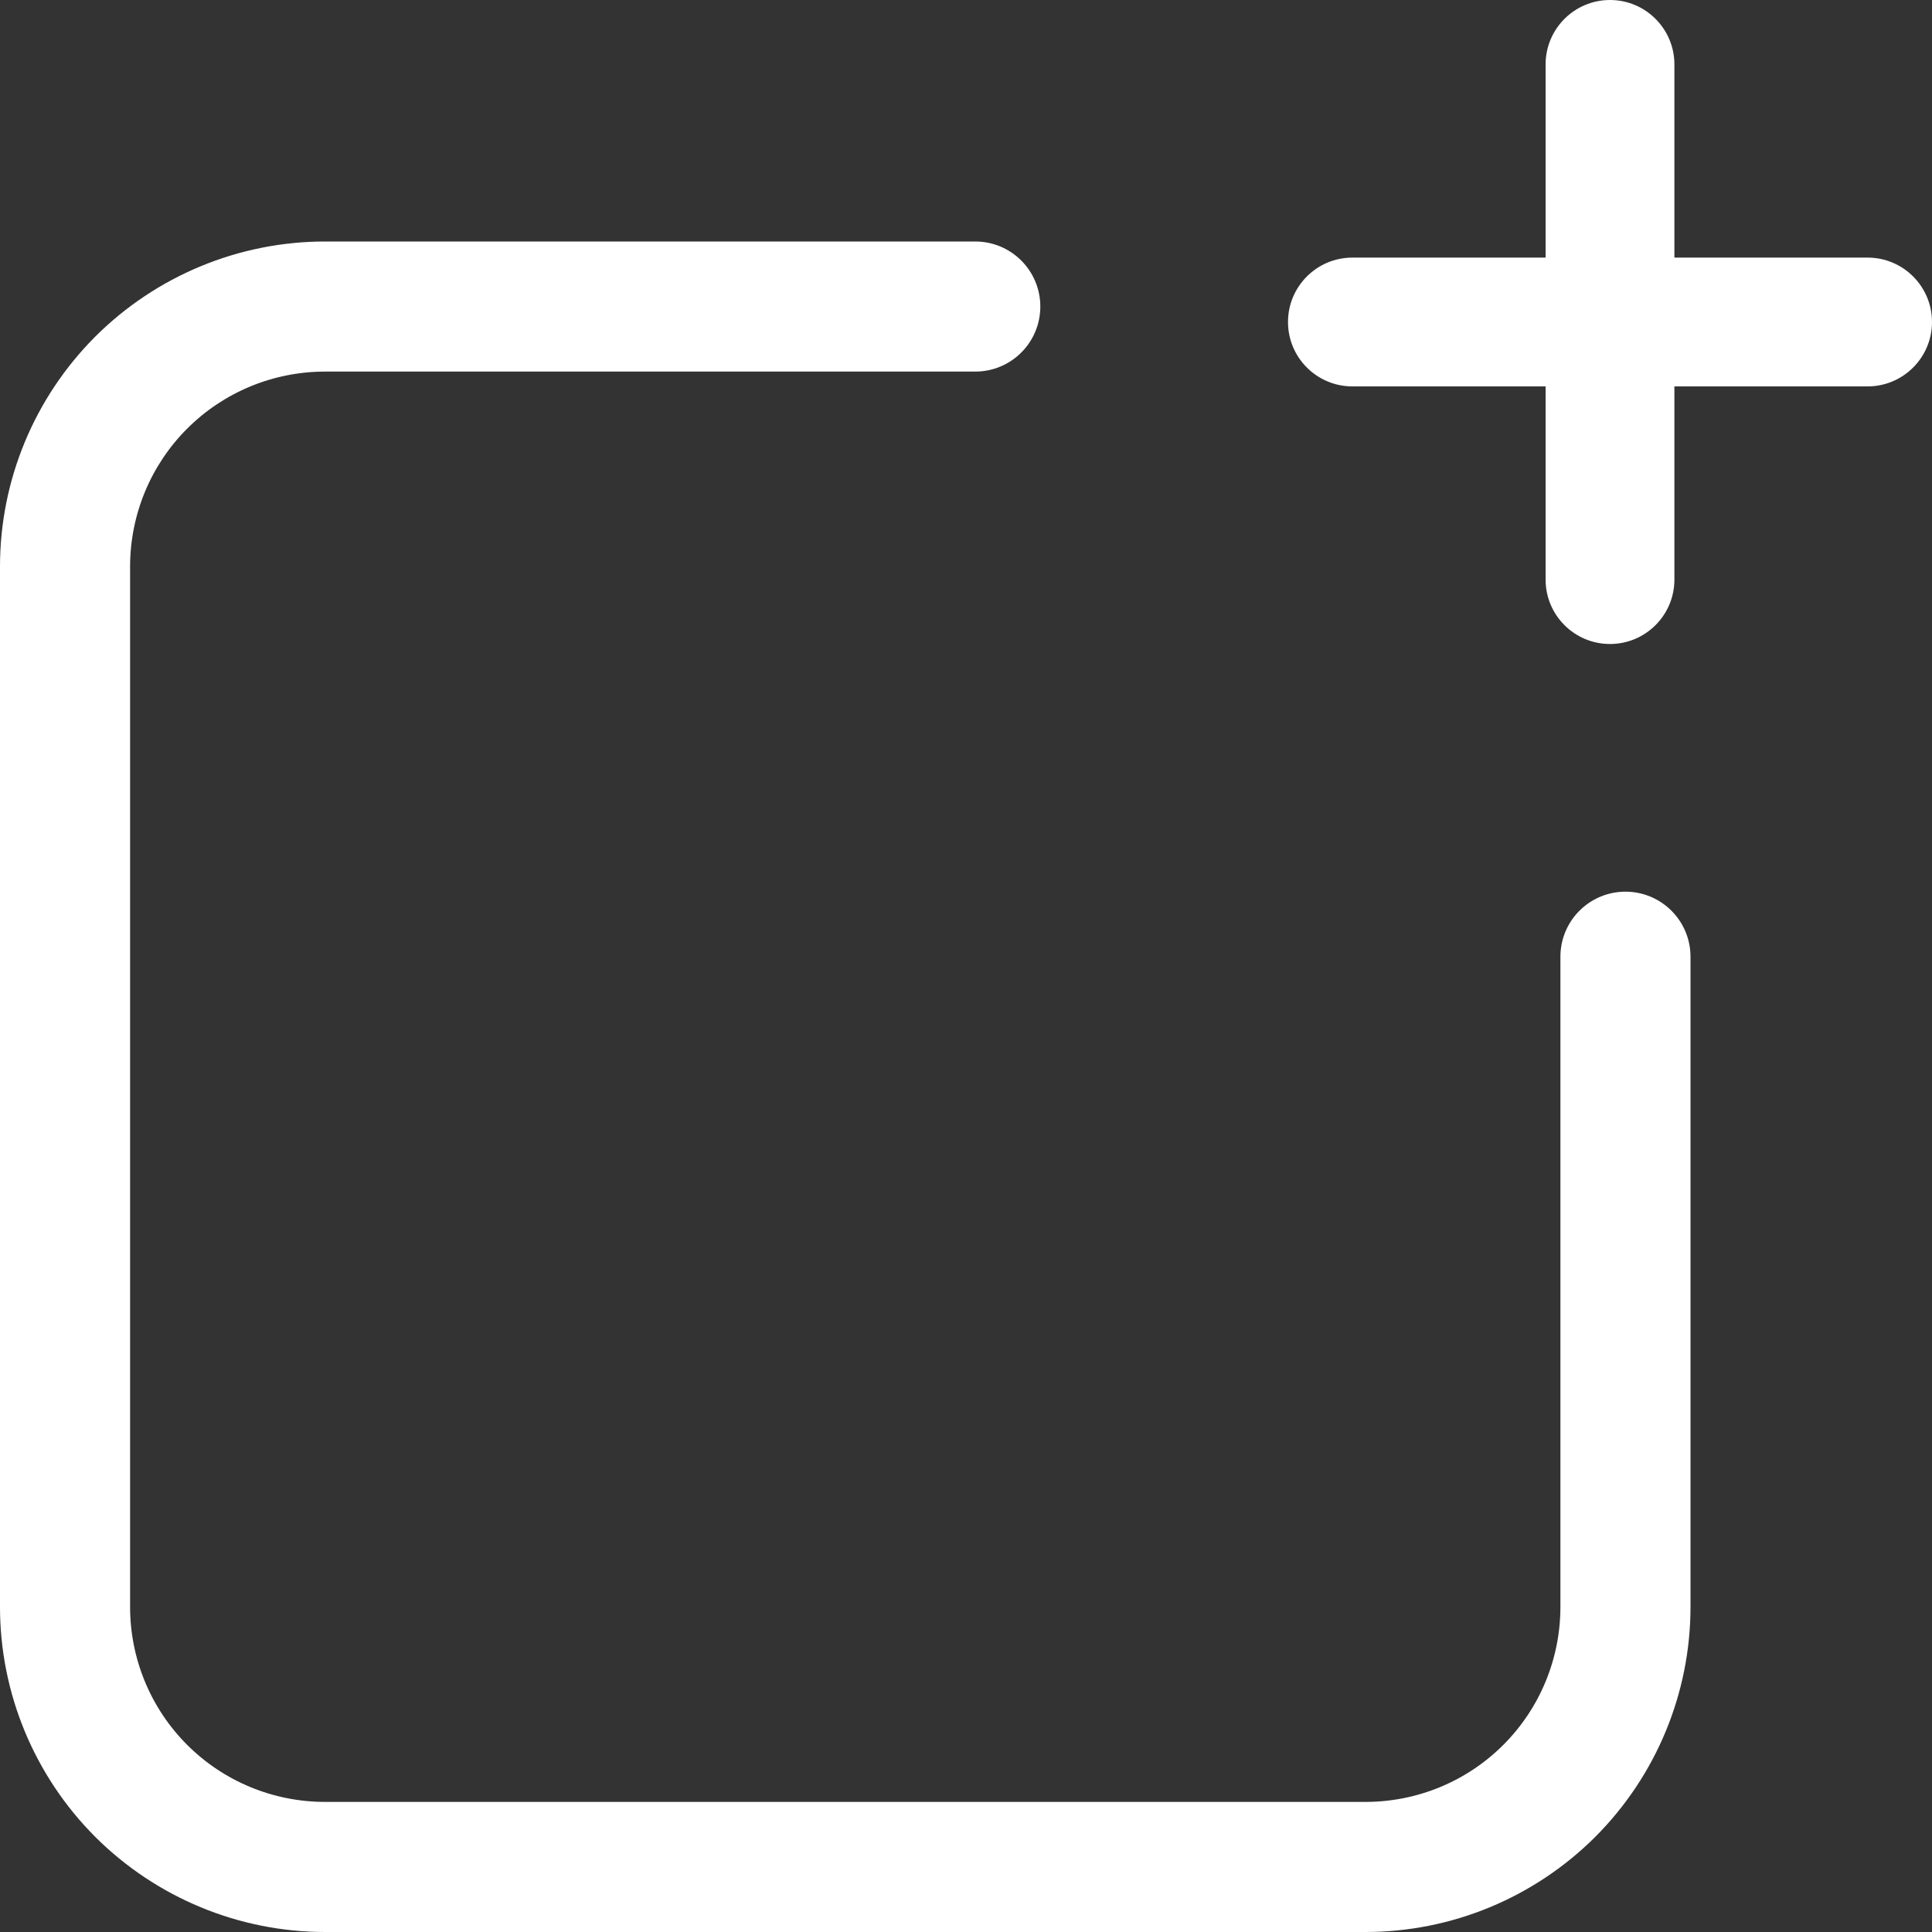 <svg xmlns="http://www.w3.org/2000/svg" width="15" height="15" viewBox="0 0 15 15" fill="none">
  <rect x="0" y="0" width="15" height="15" fill="#333333" stroke="none"/>
  <path fill-rule="evenodd" clip-rule="evenodd" d="M13 2H14.5C14.776 2 15 2.224 15 2.5C15 2.776 14.776 3 14.5 3H13V4.5C13 4.776 12.776 5 12.5 5C12.224 5 12 4.776 12 4.5V3H10.5C10.224 3 10 2.776 10 2.5C10 2.224 10.224 2 10.5 2H12V0.5C12 0.224 12.224 0 12.5 0C12.776 0 13 0.224 13 0.5V2ZM13.125 12.476V7.428C13.125 7.149 12.899 6.923 12.62 6.923C12.341 6.923 12.115 7.149 12.115 7.428V12.476C12.115 12.878 11.956 13.263 11.672 13.547C11.388 13.831 11.003 13.99 10.601 13.99H2.524C2.122 13.99 1.737 13.831 1.453 13.547C1.169 13.263 1.01 12.878 1.01 12.476V4.399C1.01 3.997 1.169 3.612 1.453 3.328C1.737 3.044 2.122 2.885 2.524 2.885H7.572C7.851 2.885 8.077 2.659 8.077 2.38C8.077 2.101 7.851 1.875 7.572 1.875H2.524C1.855 1.875 1.213 2.141 0.739 2.614C0.266 3.088 0 3.729 0 4.399V12.476C0 13.145 0.266 13.787 0.739 14.261C1.213 14.734 1.855 15 2.524 15H10.601C11.271 15 11.912 14.734 12.386 14.261C12.859 13.787 13.125 13.145 13.125 12.476Z" fill="white"/>
</svg>